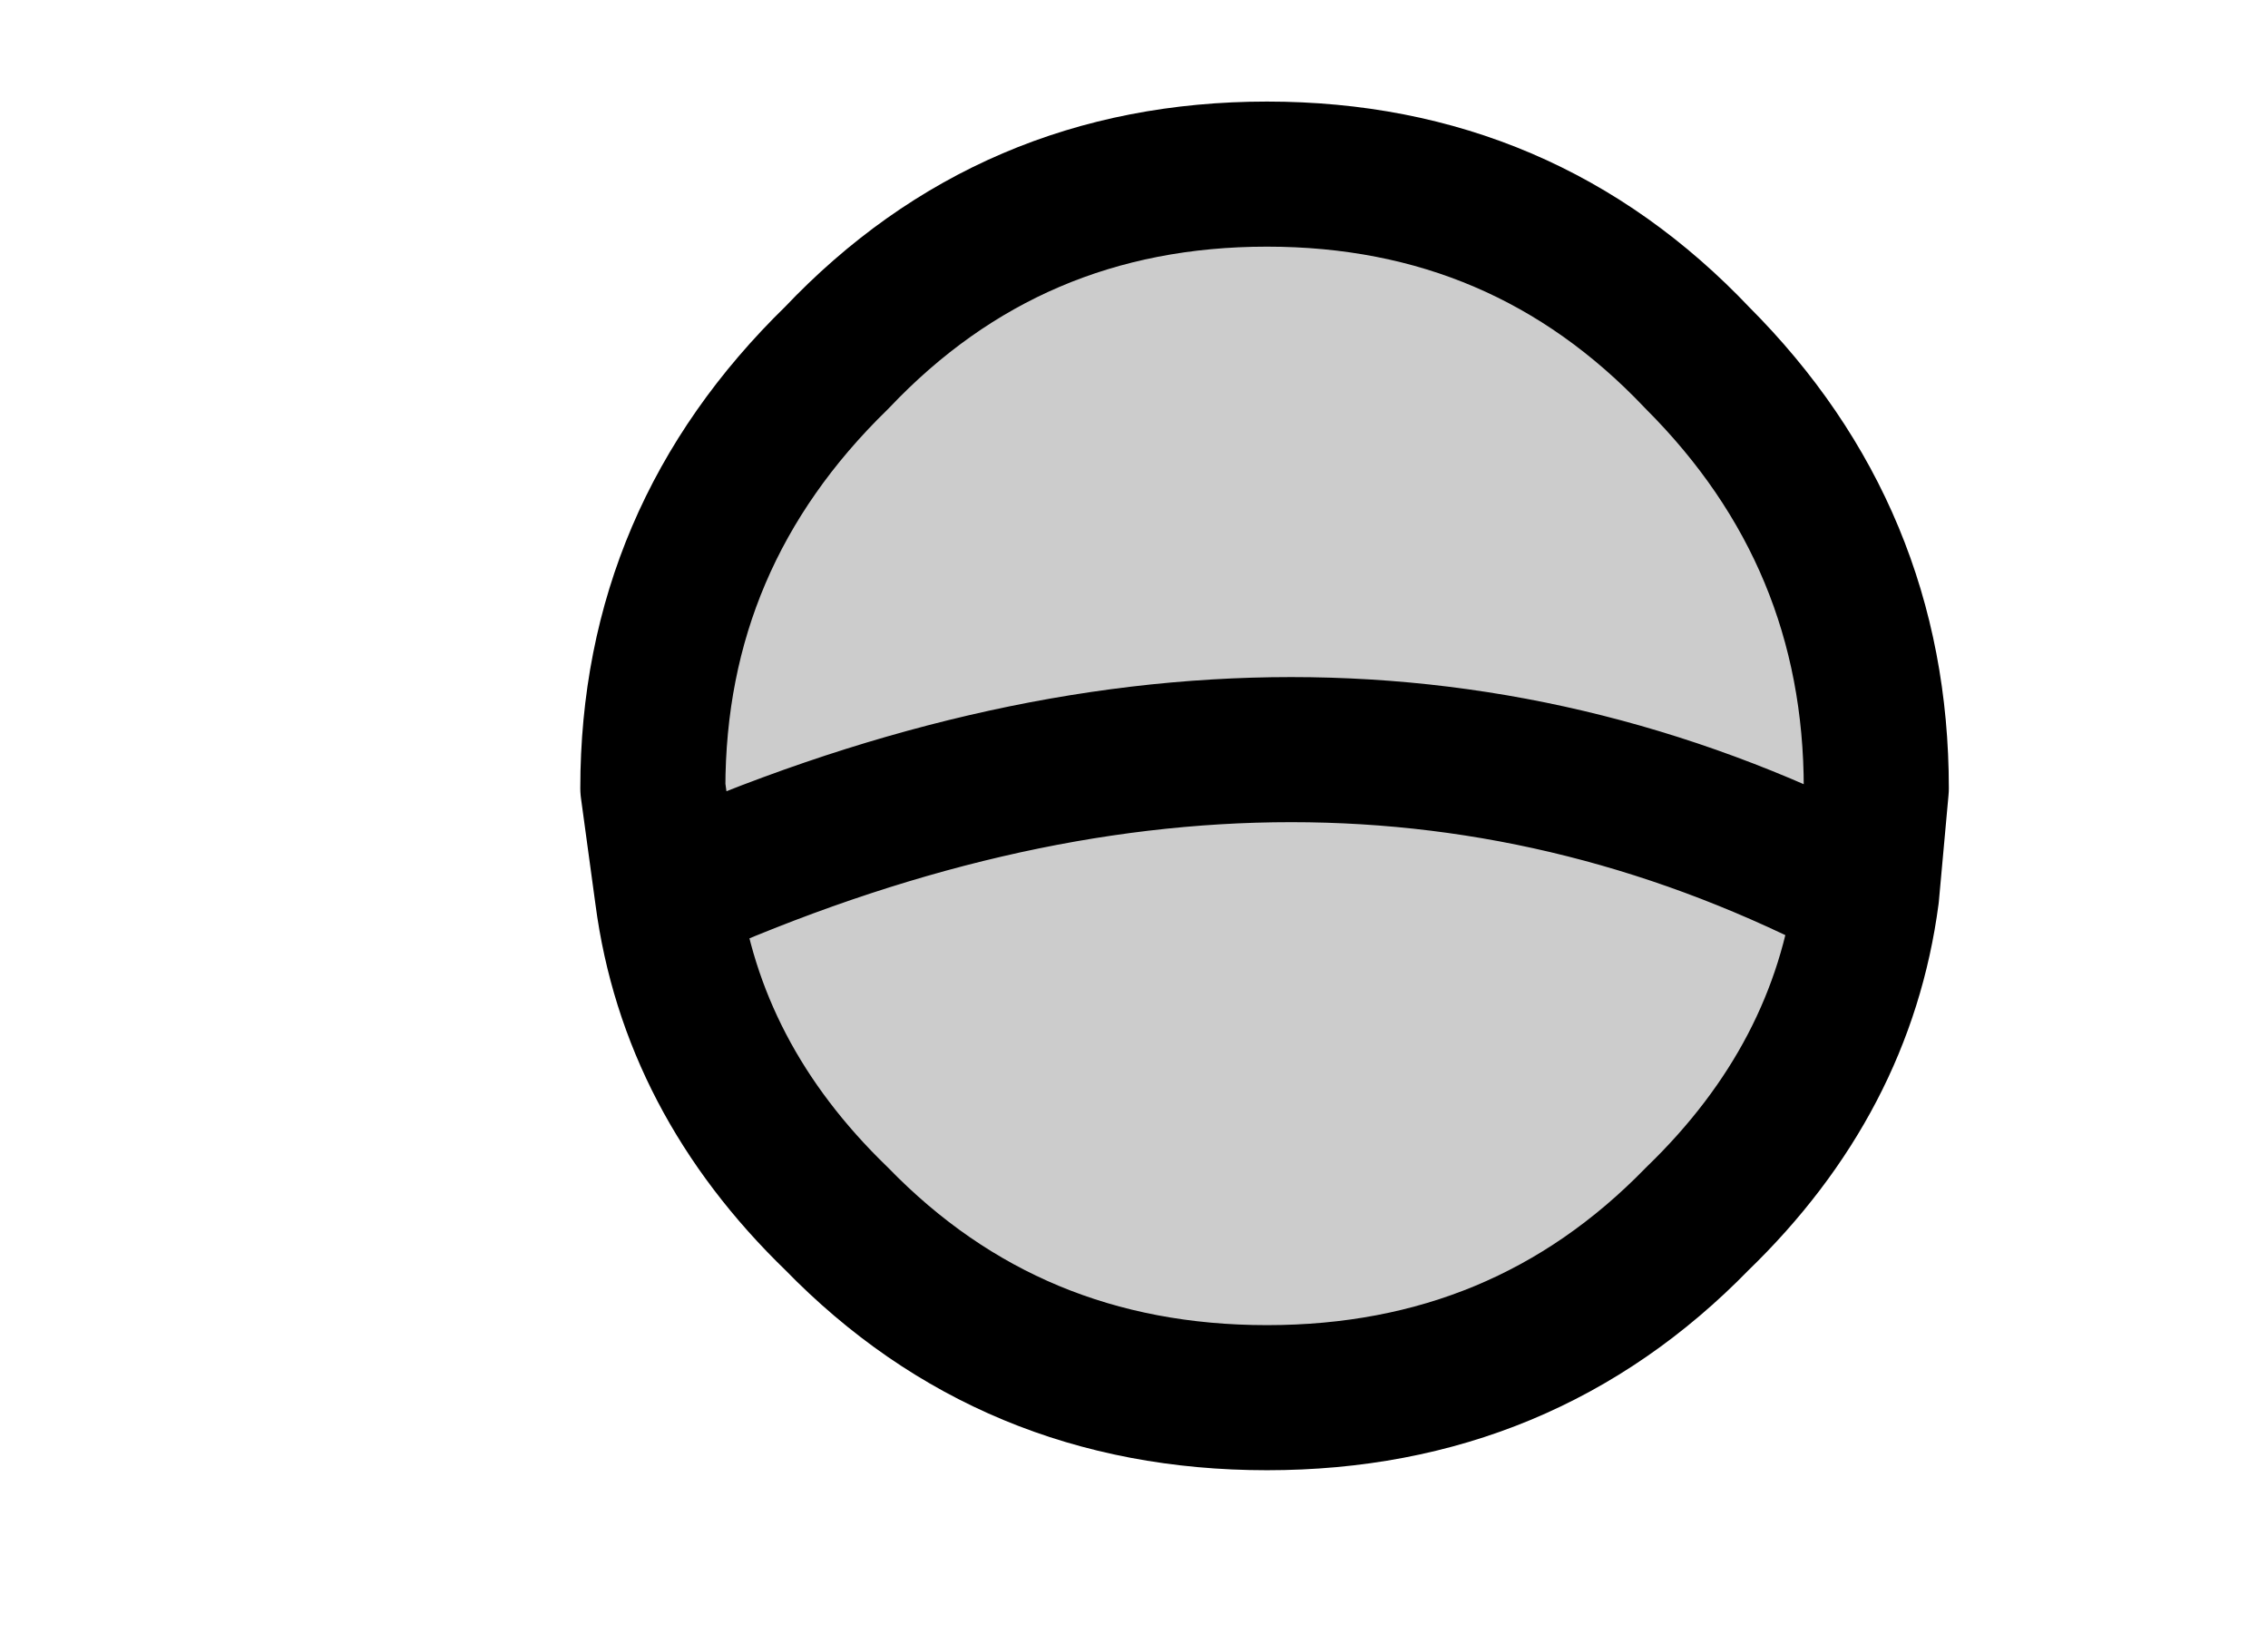 <?xml version="1.0" encoding="UTF-8" standalone="no"?>
<svg xmlns:xlink="http://www.w3.org/1999/xlink" height="17.0px" width="23.45px" xmlns="http://www.w3.org/2000/svg">
  <g transform="matrix(1.0, 0.0, 0.0, 1.0, 6.75, 1.8)">
    <path d="M16.7 -1.8 L16.7 15.2 -6.75 15.2 -6.75 -1.8 16.7 -1.8" fill="#ffffff" fill-opacity="0.0" fill-rule="evenodd" stroke="none"/>
    <path d="M12.65 6.35 L12.55 7.45 Q12.3 9.35 10.8 10.8 9.0 12.65 6.35 12.65 3.7 12.65 1.9 10.8 0.4 9.35 0.15 7.45 L0.0 6.35 Q0.0 3.75 1.9 1.9 3.7 0.0 6.35 0.0 9.0 0.0 10.8 1.9 12.65 3.75 12.65 6.35 M0.15 7.45 Q6.85 4.45 12.55 7.45 6.85 4.45 0.15 7.45" fill="#cccccc" fill-rule="evenodd" stroke="none"/>
    <path d="M12.65 6.35 L12.55 7.45 Q12.3 9.35 10.8 10.8 9.0 12.65 6.35 12.65 3.7 12.65 1.9 10.8 0.4 9.35 0.15 7.45 L0.0 6.35 Q0.0 3.75 1.9 1.9 3.7 0.0 6.35 0.0 9.0 0.0 10.8 1.9 12.65 3.75 12.65 6.35 M12.55 7.45 Q6.85 4.45 0.15 7.45" fill="none" stroke="#000000" stroke-linecap="round" stroke-linejoin="round" stroke-width="1.5"/>
  </g>
</svg>
